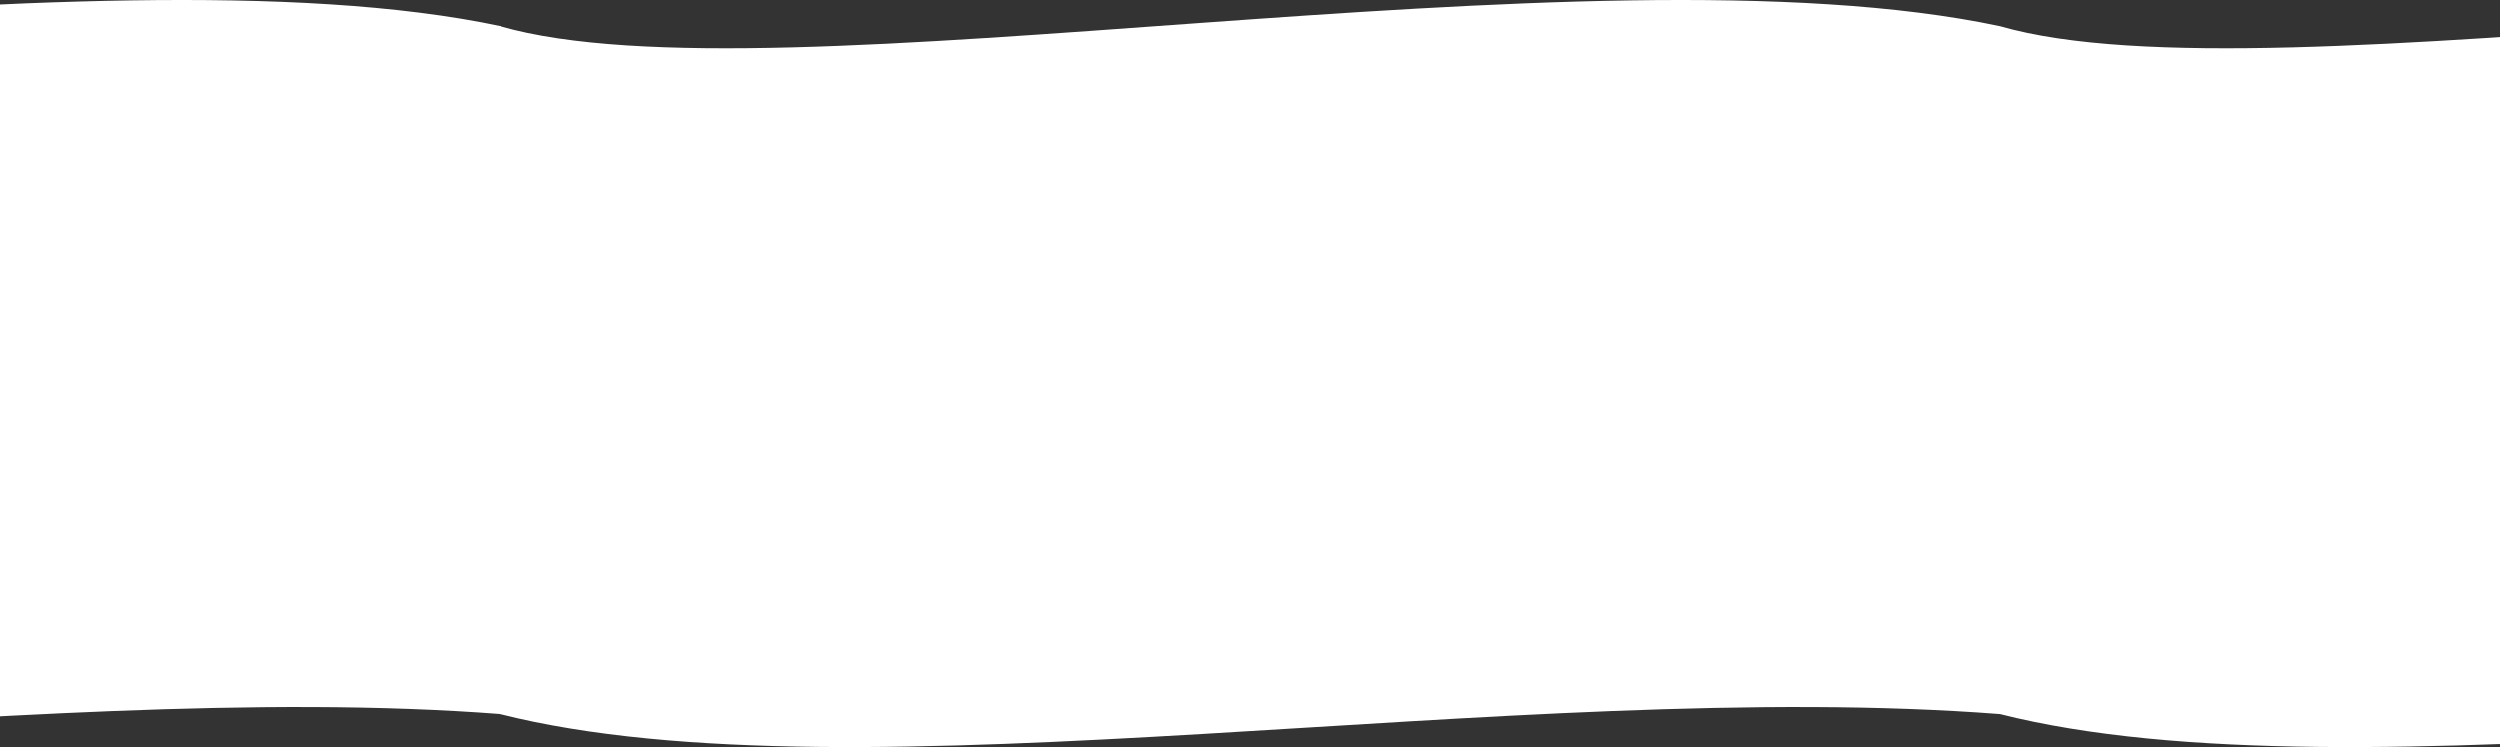 <svg width="2560" height="765" fill="none" xmlns="http://www.w3.org/2000/svg"><rect width="100%" height="100%" fill="#333333" stroke="none"/><path d="M512 26.843c281.5 81.273 1114-89.772 1536 0v704.365c-493.5-38.246-1170 92.428-1536 0V26.843z" fill="#fff"/><path d="M-1023 26.843c281.5 81.273 1114-89.772 1536 0v704.364c-493.5-38.245-1170 92.429-1536 0V26.843zm3071 0c281.5 81.273 1114-89.772 1536 0v704.364c-493.5-38.245-1170 92.429-1536 0V26.843z" fill="#fff"/></svg>